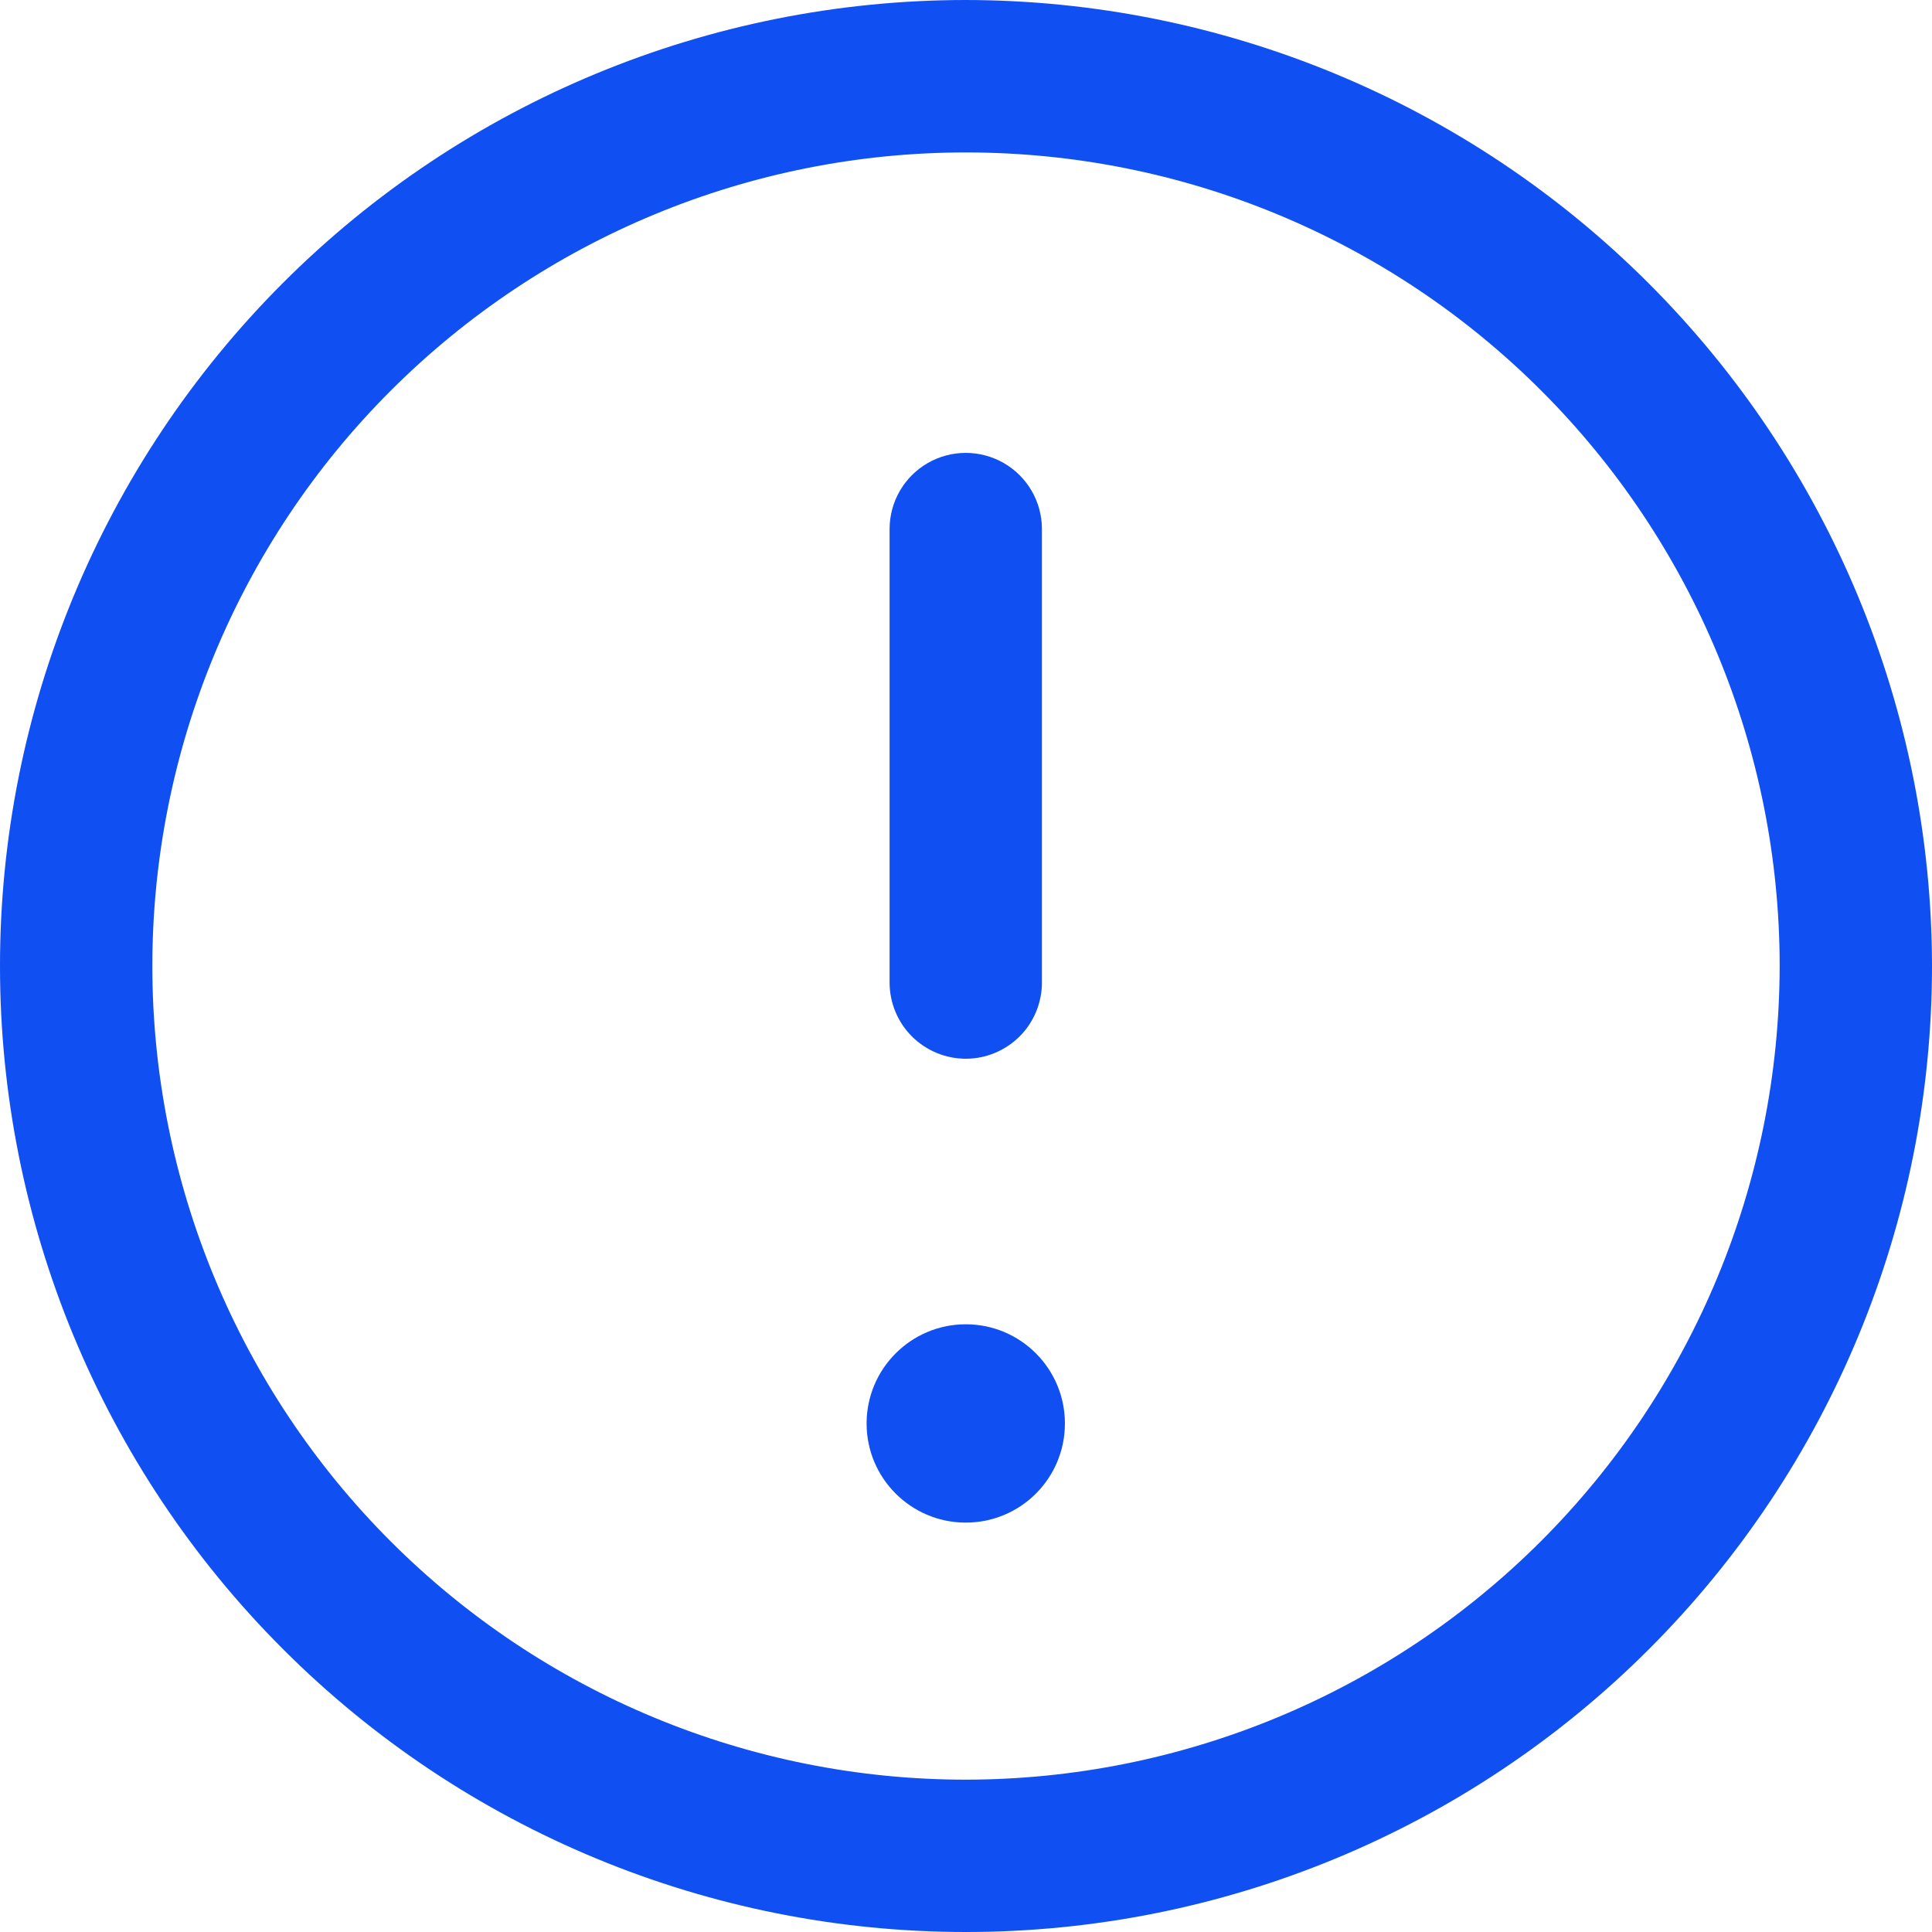 <svg width="20" height="20" viewBox="0 0 20 20" fill="none" xmlns="http://www.w3.org/2000/svg">
<path d="M11.024 14.736C11.024 15.303 10.565 15.762 9.998 15.762C9.431 15.762 8.971 15.303 8.971 14.736C8.971 14.169 9.431 13.709 9.998 13.709C10.565 13.709 11.024 14.169 11.024 14.736Z" fill="#104FF2"/>
<path d="M9.998 0C7.346 0.001 4.802 1.055 2.928 2.93C1.053 4.806 -0.001 7.35 1.83689e-07 10.002C0 12.654 1.054 15.197 2.93 17.072C4.805 18.948 7.349 20.001 10.001 20C12.653 20 15.196 18.947 17.071 17.071C18.947 15.196 20 12.652 20 10C19.997 7.348 18.942 4.807 17.066 2.932C15.191 1.057 12.649 0.003 9.997 4.61541e-05L9.998 0ZM9.998 18.423V18.423C7.764 18.423 5.622 17.535 4.043 15.955C2.464 14.375 1.577 12.232 1.577 9.998C1.578 7.765 2.465 5.623 4.045 4.044C5.625 2.465 7.767 1.577 10.001 1.578C12.235 1.578 14.377 2.465 15.956 4.045C17.536 5.625 18.423 7.767 18.423 10C18.42 12.234 17.532 14.375 15.952 15.954C14.373 17.533 12.231 18.421 9.998 18.423L9.998 18.423Z" fill="#104FF2"/>
<path d="M9.998 10.96C10.207 10.96 10.407 10.876 10.555 10.729C10.703 10.581 10.786 10.38 10.786 10.171V5.477C10.786 5.195 10.636 4.935 10.392 4.794C10.148 4.653 9.847 4.653 9.603 4.794C9.359 4.935 9.209 5.195 9.209 5.477V10.171C9.209 10.38 9.292 10.581 9.44 10.729C9.588 10.876 9.788 10.96 9.998 10.96H9.998Z" fill="#104FF2"/>
</svg>
